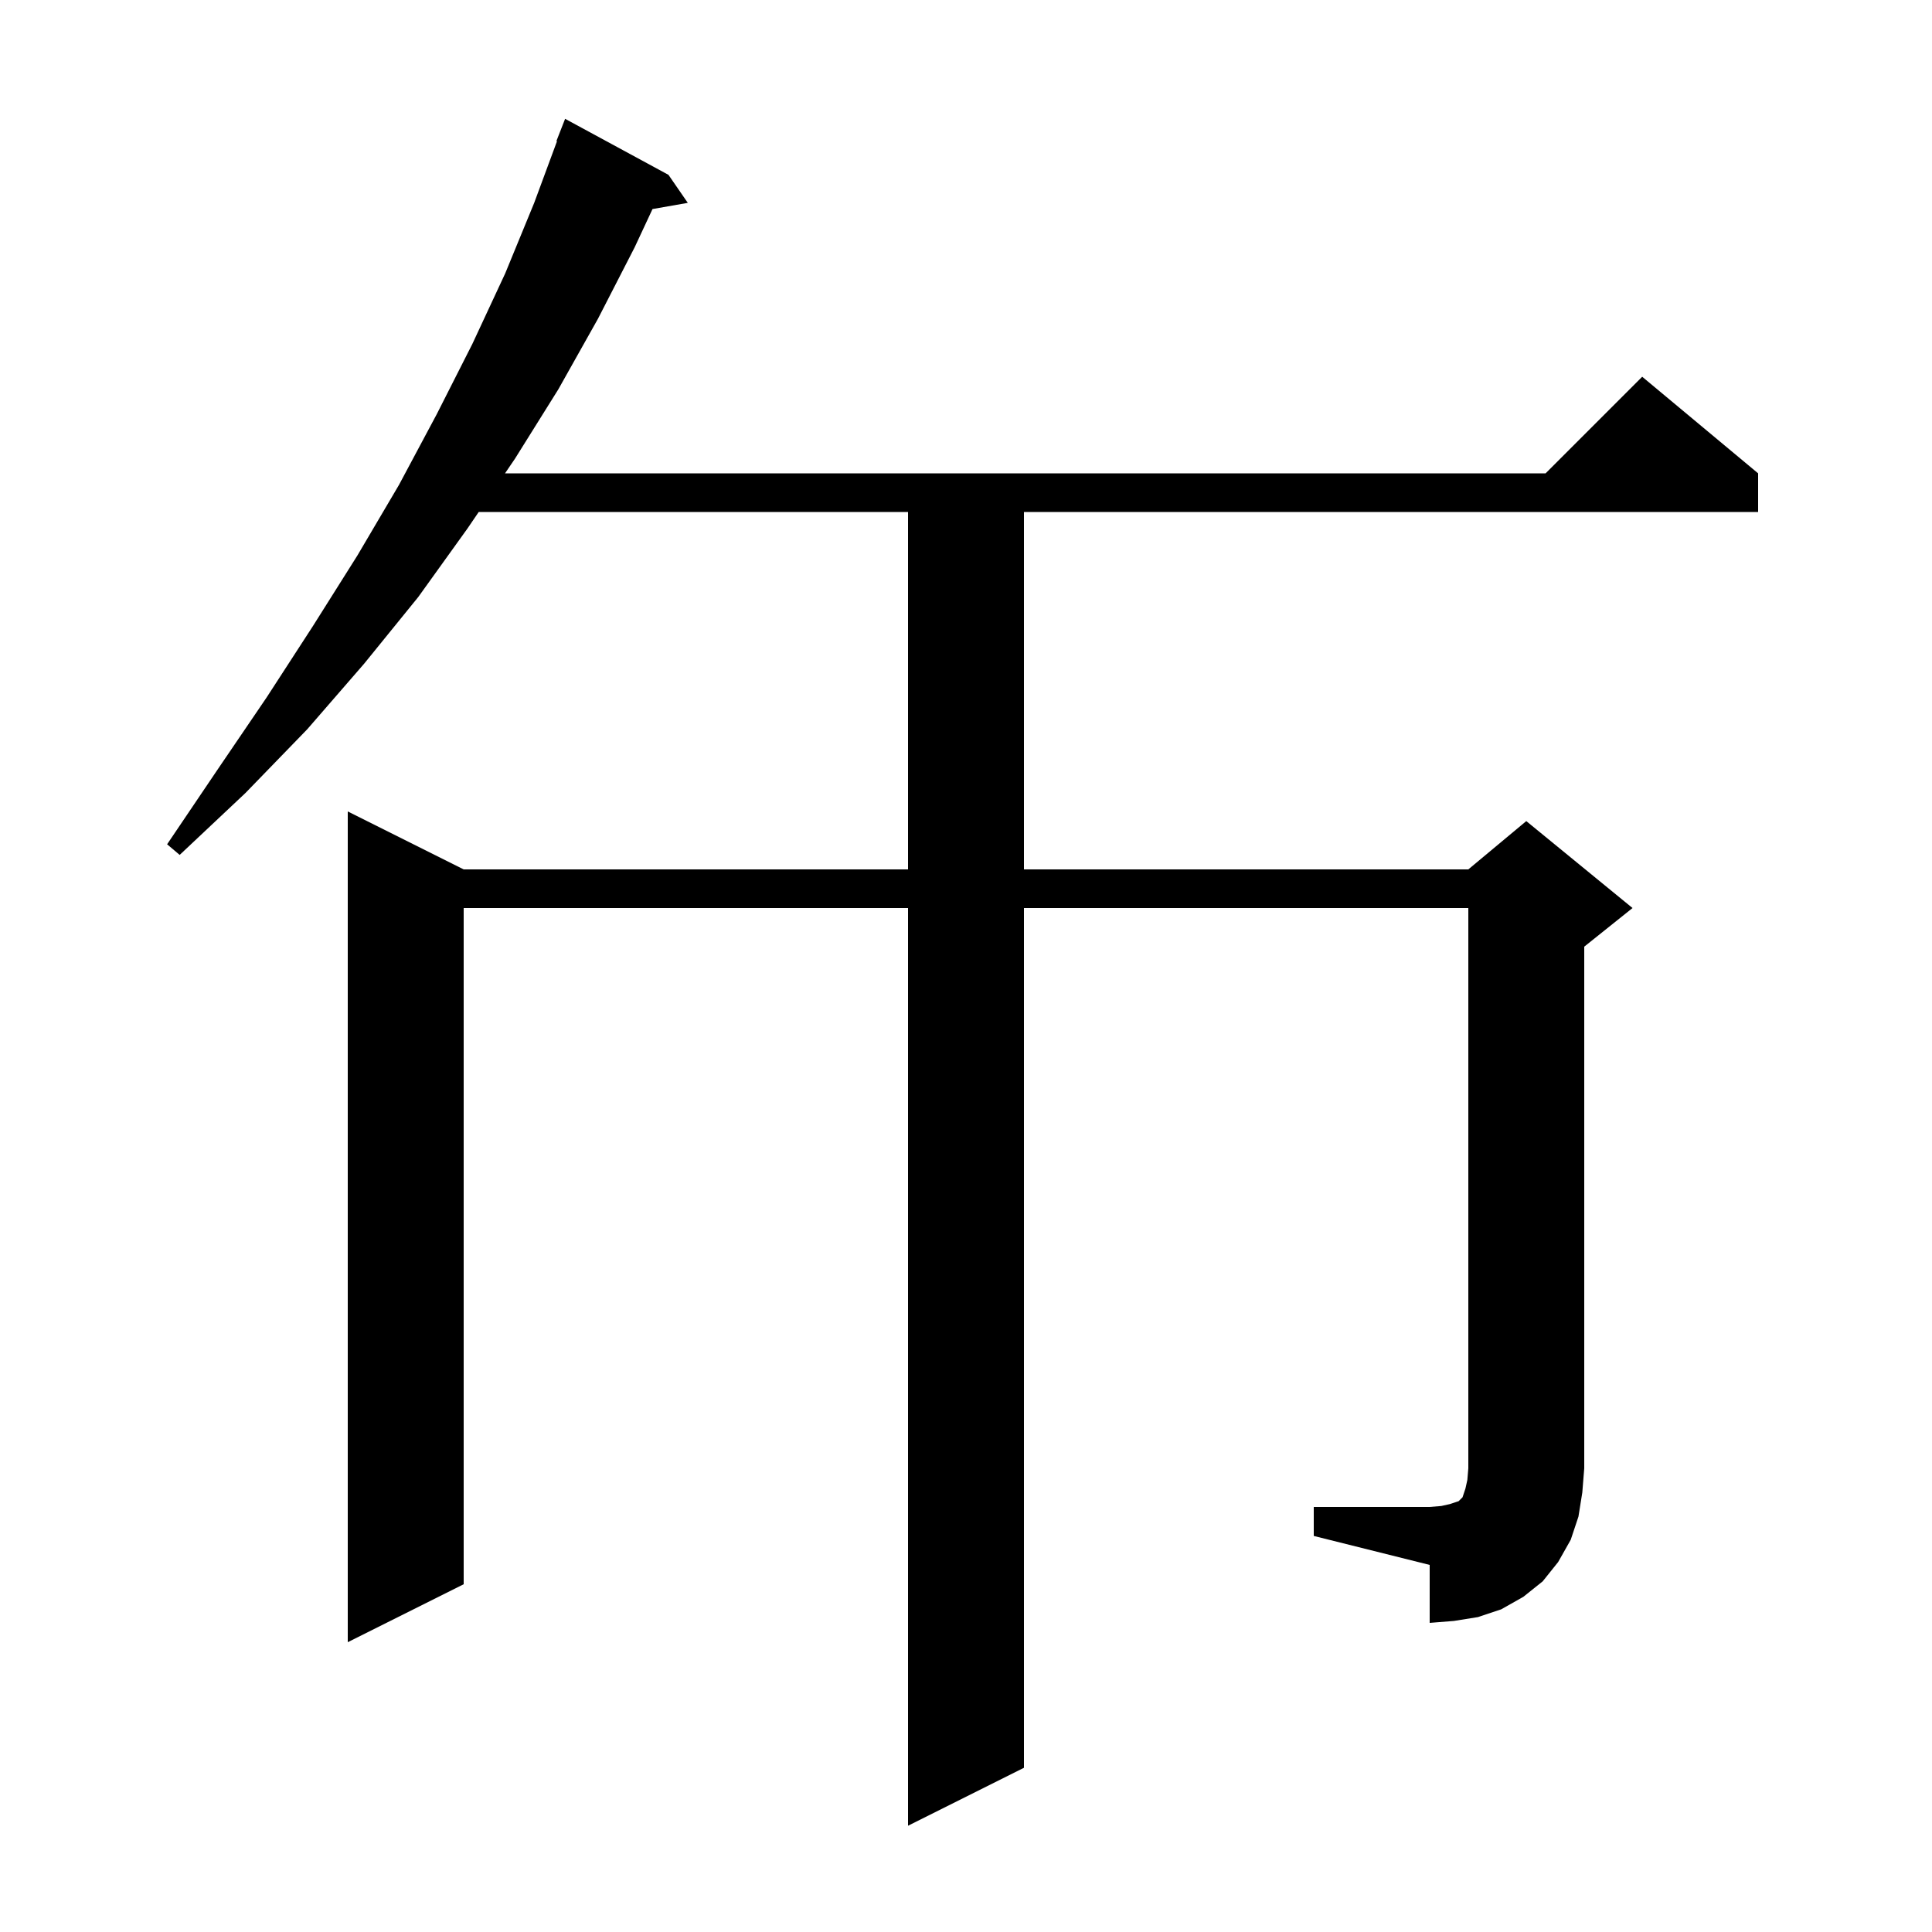 <svg xmlns="http://www.w3.org/2000/svg" xmlns:xlink="http://www.w3.org/1999/xlink" version="1.1" baseProfile="full" viewBox="0 0 200 200" width="200" height="200">
<g fill="black">
<path d="M 136.0 156.0 L 148.0 156.0 L 149.2 155.9 L 150.1 155.7 L 151.0 155.4 L 151.4 155.0 L 151.7 154.1 L 151.9 153.2 L 152.0 152.0 L 152.0 94.0 L 106.0 94.0 L 106.0 183.0 L 94.0 189.0 L 94.0 94.0 L 48.0 94.0 L 48.0 164.0 L 36.0 170.0 L 36.0 84.0 L 48.0 90.0 L 94.0 90.0 L 94.0 53.0 L 49.557 53.0 L 48.4 54.7 L 43.3 61.8 L 37.7 68.7 L 31.8 75.5 L 25.4 82.1 L 18.6 88.5 L 17.3 87.4 L 22.5 79.7 L 27.6 72.2 L 32.4 64.8 L 37.0 57.5 L 41.3 50.2 L 45.2 42.9 L 48.9 35.6 L 52.3 28.3 L 55.3 21.0 L 57.66 14.618 L 57.6 14.6 L 58.5 12.3 L 69.2 18.1 L 71.2 21.0 L 67.548 21.641 L 65.7 25.6 L 61.9 33.0 L 57.8 40.3 L 53.3 47.5 L 52.279 49.0 L 160.0 49.0 L 170.0 39.0 L 182.0 49.0 L 182.0 53.0 L 106.0 53.0 L 106.0 90.0 L 152.0 90.0 L 158.0 85.0 L 169.0 94.0 L 164.0 98.0 L 164.0 152.0 L 163.8 154.5 L 163.4 157.0 L 162.6 159.4 L 161.3 161.7 L 159.7 163.7 L 157.7 165.3 L 155.4 166.6 L 153.0 167.4 L 150.5 167.8 L 148.0 168.0 L 148.0 162.0 L 136.0 159.0 Z " />
</g>
</svg>
